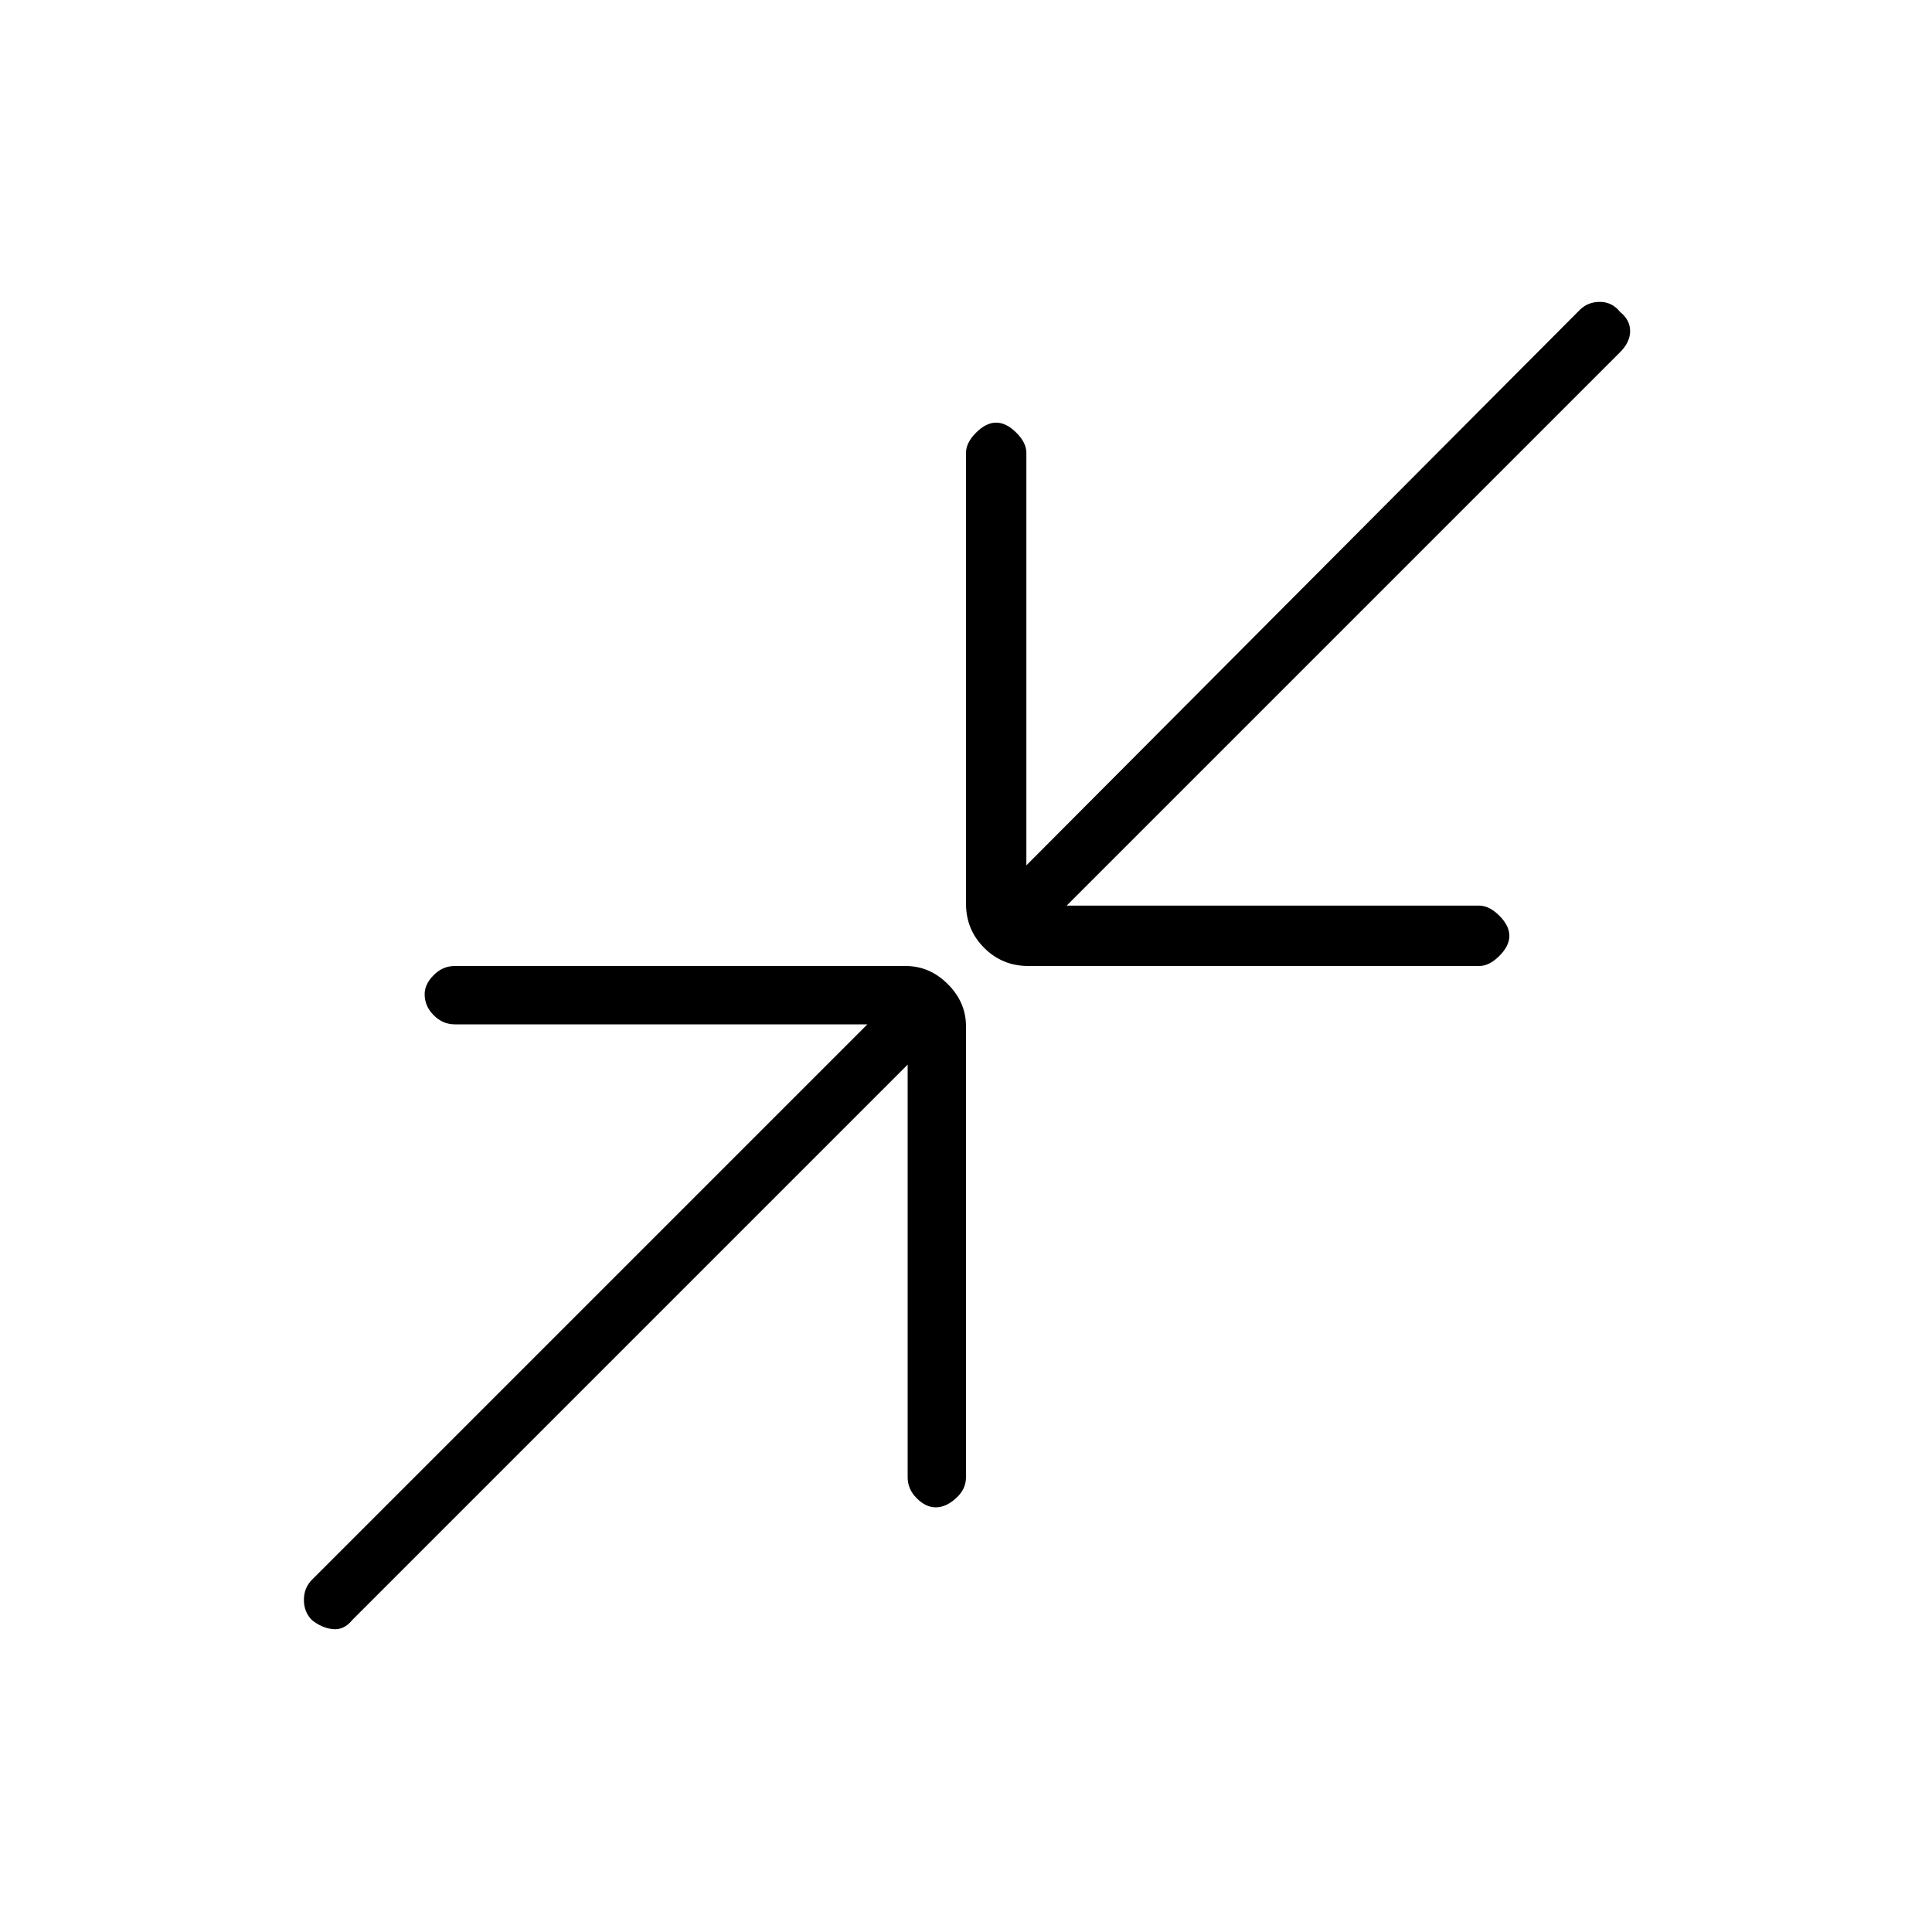 <svg xmlns="http://www.w3.org/2000/svg" height="20" width="20"><path d="M10.646 10Q10.375 10 10.188 9.812Q10 9.625 10 9.354V4.688Q10 4.583 10.104 4.479Q10.208 4.375 10.312 4.375Q10.417 4.375 10.521 4.479Q10.625 4.583 10.625 4.688V8.958L16.354 3.208Q16.438 3.125 16.562 3.125Q16.688 3.125 16.771 3.229Q16.875 3.312 16.875 3.427Q16.875 3.542 16.771 3.646L11.042 9.375H15.312Q15.417 9.375 15.521 9.479Q15.625 9.583 15.625 9.688Q15.625 9.792 15.521 9.896Q15.417 10 15.312 10ZM3.229 16.771Q3.146 16.688 3.146 16.562Q3.146 16.438 3.229 16.354L8.979 10.604H4.708Q4.583 10.604 4.49 10.51Q4.396 10.417 4.396 10.292Q4.396 10.188 4.49 10.094Q4.583 10 4.708 10H9.375Q9.625 10 9.812 10.188Q10 10.375 10 10.625V15.292Q10 15.417 9.896 15.51Q9.792 15.604 9.688 15.604Q9.583 15.604 9.49 15.51Q9.396 15.417 9.396 15.292V11.021L3.646 16.771Q3.562 16.875 3.448 16.865Q3.333 16.854 3.229 16.771Z"/></svg>